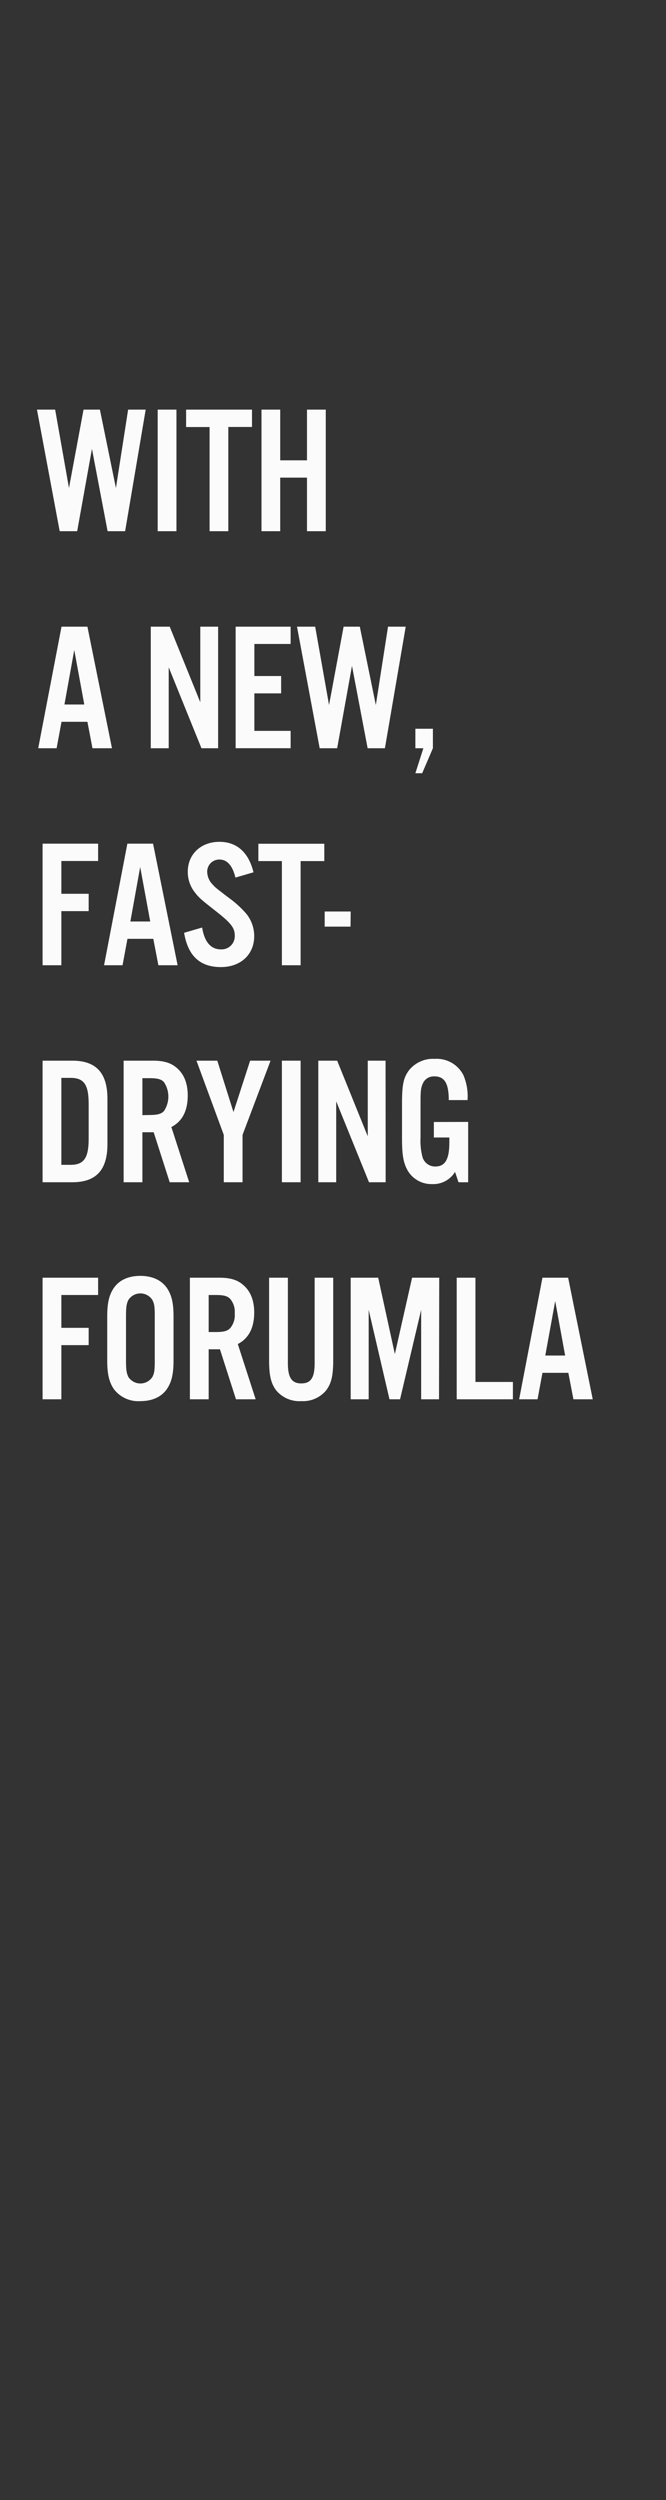 <svg xmlns="http://www.w3.org/2000/svg" viewBox="0 0 160 600"><rect x="0" y="0" width="160" height="600" fill="#333333" stroke="none"/><title>txt2</title><g id="Layer_2" data-name="Layer 2"><g id="rect"><rect width="160" height="600" fill="none"/></g><g id="with_a_new_fast-_drying_forumla" data-name="with a new, fast- drying forumla"><path d="M25.85,127.49l-3.76-19.77-3.55,19.77h-4.2L8.88,98.31h4.37l3.32,18.82,3.5-18.82H24l3.85,18.82,2.93-18.82H35l-4.94,29.18Z" fill="#fbfbfb"/><path d="M42.39,127.49H37.88V98.31h4.51Z" fill="#fbfbfb"/><path d="M54.85,127.49h-4.5v-25H44.71V98.31H60.54v4.16H54.85Z" fill="#fbfbfb"/><path d="M67.32,114.63v12.86h-4.5V98.31h4.5v12.17h6.43V98.31h4.51v29.18H73.75V114.63Z" fill="#fbfbfb"/><path d="M14.78,173.23l-1.18,6.35H9.18l5.6-29.18H21l5.9,29.18H22.22L21,173.23ZM17.84,156l-2.36,13.08h4.77Z" fill="#fbfbfb"/><path d="M52.4,179.58h-4l-7.87-19.43v19.43H36.22V150.4h4.55l7.35,18.15V150.4H52.4Z" fill="#fbfbfb"/><path d="M69.82,154.55H61.11v7.7h6.43v4.16H61.11v9h8.71v4.16H56.61V150.4H69.82Z" fill="#fbfbfb"/><path d="M88.32,179.58,84.56,159.8,81,179.58h-4.2L71.35,150.4h4.37l3.33,18.81,3.5-18.81h3.89l3.85,18.81,2.93-18.81h4.25l-5,29.18Z" fill="#fbfbfb"/><path d="M104,179.58l-2.58,6H99.79l1.92-6H99.79V174.9H104Z" fill="#fbfbfb"/><path d="M14.74,231.66H10.23V202.48H23.57v4.16H14.74v7.87H21.3v4.16H14.74Z" fill="#fbfbfb"/><path d="M30.62,225.32l-1.18,6.34H25l5.6-29.18h6.17l5.9,29.18H38.05l-1.22-6.34Zm3.06-17.24-2.36,13.08h4.77Z" fill="#fbfbfb"/><path d="M56.56,210.62c-.7-2.89-2-4.33-3.85-4.33a2.89,2.89,0,0,0-2.93,3A4.4,4.4,0,0,0,51,212.19c.75.83.75.83,3.85,3.2a24.7,24.7,0,0,1,4.34,3.93,8.55,8.55,0,0,1,1.88,5.34c0,4.42-3.24,7.44-8,7.44-5,0-7.92-2.67-8.84-8.23l4.33-1.26c.57,3.49,2.1,5.24,4.51,5.24a3.17,3.17,0,0,0,3.33-3.32c0-1.84-.92-3-4.34-5.69-4.06-3.19-4.24-3.37-5.33-4.77a7.89,7.89,0,0,1-1.62-4.85c0-4.2,3.15-7.18,7.61-7.18,4.16,0,7,2.5,8.18,7.31Z" fill="#fbfbfb"/><path d="M72.22,231.66h-4.5v-25H62.07v-4.16H77.91v4.16H72.22Z" fill="#fbfbfb"/><path d="M84.21,222.39H78v-3.63h6.25Z" fill="#fbfbfb"/><path d="M10.23,254.56h7.13c5.73,0,8.45,2.94,8.45,9.15V274.6c0,6.21-2.72,9.14-8.45,9.14H10.23Zm6.74,25c3.19,0,4.33-1.66,4.33-6.21v-8.45c0-4.59-1.14-6.21-4.33-6.21H14.74v20.87Z" fill="#fbfbfb"/><path d="M34.21,283.74H29.7V254.56h7c2.67,0,4.38.53,5.78,1.75,1.75,1.49,2.62,3.72,2.62,6.61,0,3.68-1.31,6.21-3.93,7.57l4.28,13.25H40.77l-3.85-12H34.21Zm1.66-16.14c1.92,0,2.8-.22,3.5-.92a6.23,6.23,0,0,0,0-7c-.7-.7-1.58-.92-3.5-.92H34.21v8.88Z" fill="#fbfbfb"/><path d="M58.27,283.74H53.76V272.37L47.2,254.56h5l3.89,12.34,4-12.34H65l-6.73,17.81Z" fill="#fbfbfb"/><path d="M72.22,283.74h-4.5V254.56h4.5Z" fill="#fbfbfb"/><path d="M92.65,283.74h-4l-7.88-19.42v19.42H76.47V254.56H81l7.35,18.16V254.56h4.28Z" fill="#fbfbfb"/><path d="M112.47,269.26v14.48h-2.32l-.83-2.49a6.08,6.08,0,0,1-5.47,2.93,6.6,6.6,0,0,1-6-3.41c-1-1.88-1.27-3.76-1.27-7.79v-8.05c0-4.63.35-6.3,1.7-8.09a7.37,7.37,0,0,1,6.17-2.71,7.19,7.19,0,0,1,6.87,3.89,12.92,12.92,0,0,1,1,6h-4.51c0-4-1-5.69-3.45-5.69a2.86,2.86,0,0,0-2.67,1.49c-.52,1-.66,1.84-.66,4.2V273a15.33,15.33,0,0,0,.49,4.77,3.14,3.14,0,0,0,3.06,2.19c2.36,0,3.37-1.71,3.37-5.78V273h-3.72v-3.72Z" fill="#fbfbfb"/><path d="M14.74,335.83H10.23V306.65H23.57v4.15H14.74v7.88H21.3v4.15H14.74Z" fill="#fbfbfb"/><path d="M41.69,326.55c0,3.28-.49,5.25-1.67,6.92-1.31,1.83-3.5,2.8-6.3,2.8a7.37,7.37,0,0,1-6.3-2.8c-1.18-1.67-1.66-3.64-1.66-6.92V315.92c0-3.28.48-5.25,1.66-6.91,1.32-1.84,3.5-2.8,6.3-2.8s5,1,6.3,2.8c1.18,1.66,1.67,3.63,1.67,6.91Zm-11.42-.08c0,2.31.13,3.1.57,4a3.44,3.44,0,0,0,5.77,0c.48-.92.57-1.62.57-4V316c0-2.36-.09-3.06-.57-4a3.42,3.42,0,0,0-5.77,0c-.44.87-.57,1.66-.57,4Z" fill="#fbfbfb"/><path d="M50.13,335.83H45.62V306.65h7.05c2.67,0,4.37.52,5.77,1.75,1.75,1.49,2.63,3.72,2.63,6.6,0,3.68-1.32,6.22-3.94,7.57l4.29,13.26H56.69l-3.85-12H50.13Zm1.66-16.14c1.93,0,2.8-.22,3.5-.92a4.84,4.84,0,0,0,1.1-3.55,4.79,4.79,0,0,0-1.1-3.5c-.7-.7-1.57-.92-3.5-.92H50.13v8.89Z" fill="#fbfbfb"/><path d="M80.05,306.65v19.77c0,3.68-.43,5.56-1.66,7.22a7.22,7.22,0,0,1-6,2.63,7.27,7.27,0,0,1-6.08-2.63c-1.22-1.66-1.66-3.54-1.66-7.22V306.65h4.51v20.52c0,3.45.92,4.85,3.23,4.85s3.2-1.4,3.2-4.85V306.65Z" fill="#fbfbfb"/><path d="M105.47,335.83h-4.29V314.35l-5.07,21.48H93.57l-5-21.48v21.48H84.25V306.65h6.61l4,18.33L99,306.65h6.52Z" fill="#fbfbfb"/><path d="M114.22,331.67h9v4.16H109.72V306.65h4.5Z" fill="#fbfbfb"/><path d="M130.32,329.48l-1.18,6.35h-4.42l5.6-29.18h6.17l5.91,29.18h-4.64l-1.22-6.35Zm3.06-17.23L131,325.33h4.77Z" fill="#fbfbfb"/></g></g></svg>